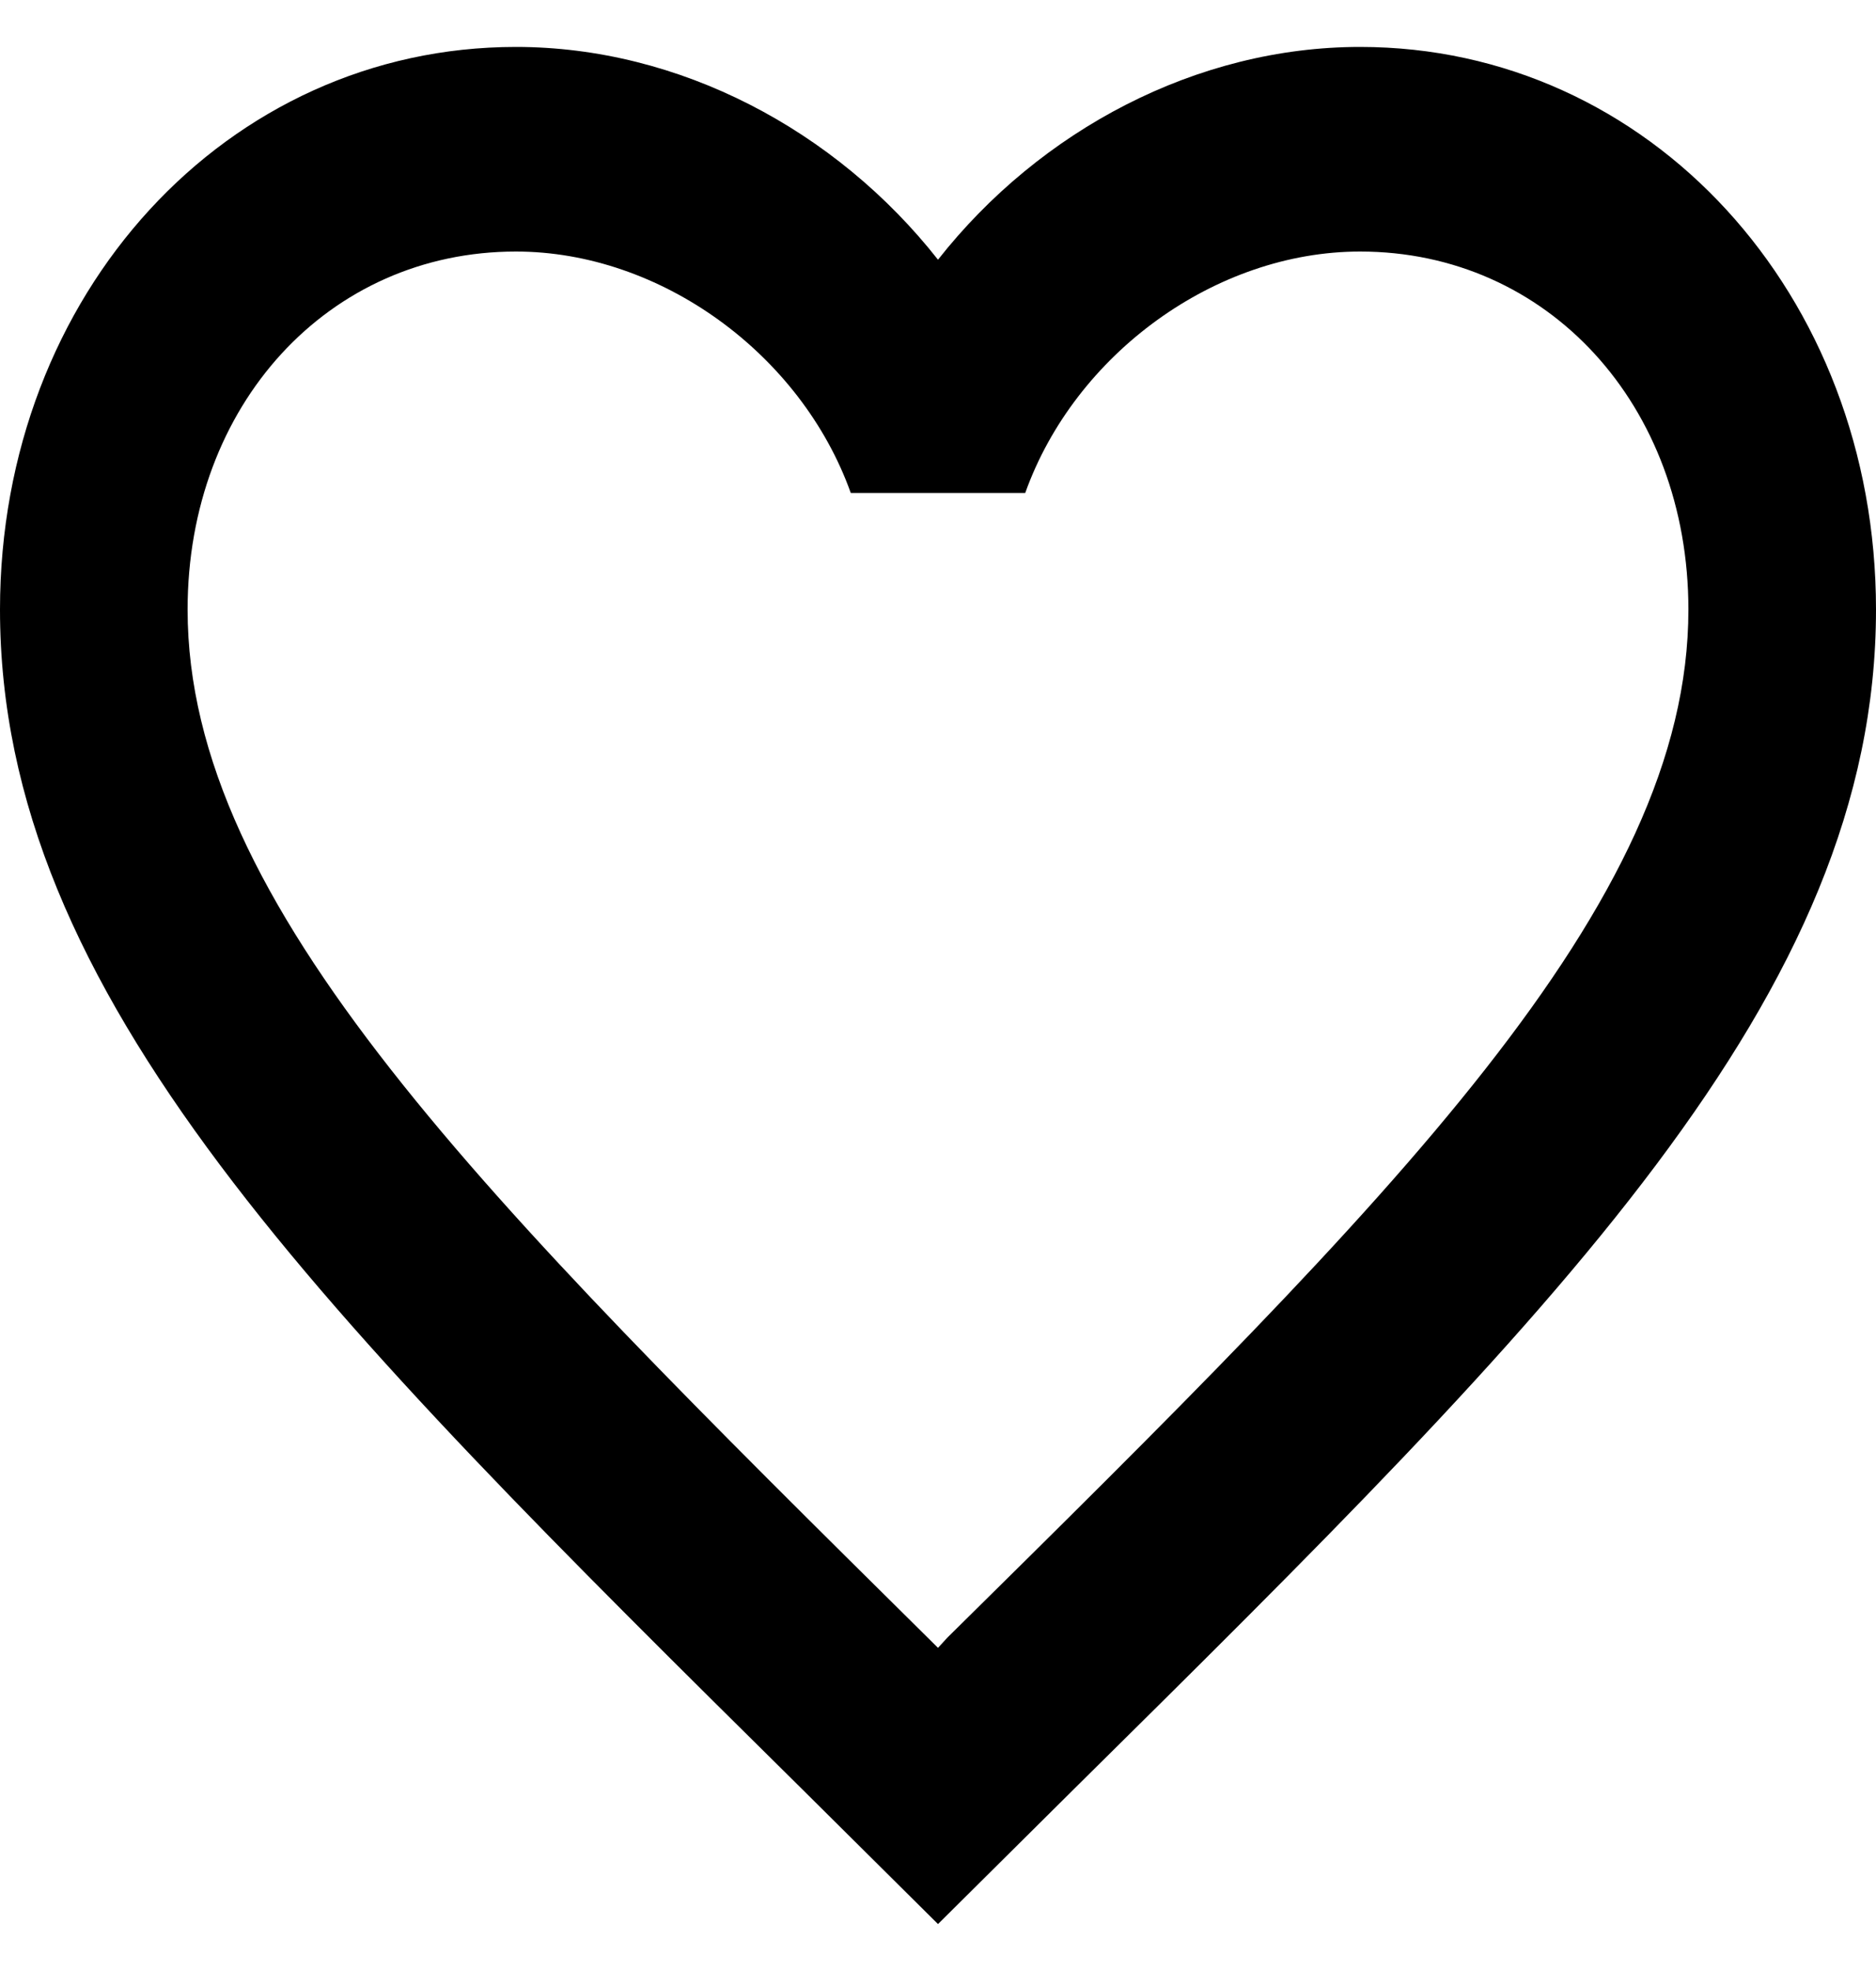 <svg width="20" height="21" viewBox="0 0 20 21" fill="none" xmlns="http://www.w3.org/2000/svg">
<path d="M10.1 17.448L10 17.557L9.89 17.448C5.14 12.751 2 9.644 2 6.495C2 4.315 3.5 2.68 5.5 2.68C7.04 2.68 8.54 3.77 9.07 5.252H10.93C11.46 3.77 12.96 2.68 14.5 2.68C16.5 2.68 18 4.315 18 6.495C18 9.644 14.86 12.751 10.1 17.448ZM14.5 0.5C12.76 0.5 11.09 1.383 10 2.767C8.91 1.383 7.24 0.5 5.5 0.5C2.42 0.5 0 3.127 0 6.495C0 10.604 3.4 13.971 8.55 19.061L10 20.5L11.45 19.061C16.6 13.971 20 10.604 20 6.495C20 3.127 17.58 0.5 14.5 0.5Z" fill="black"/>
</svg>
